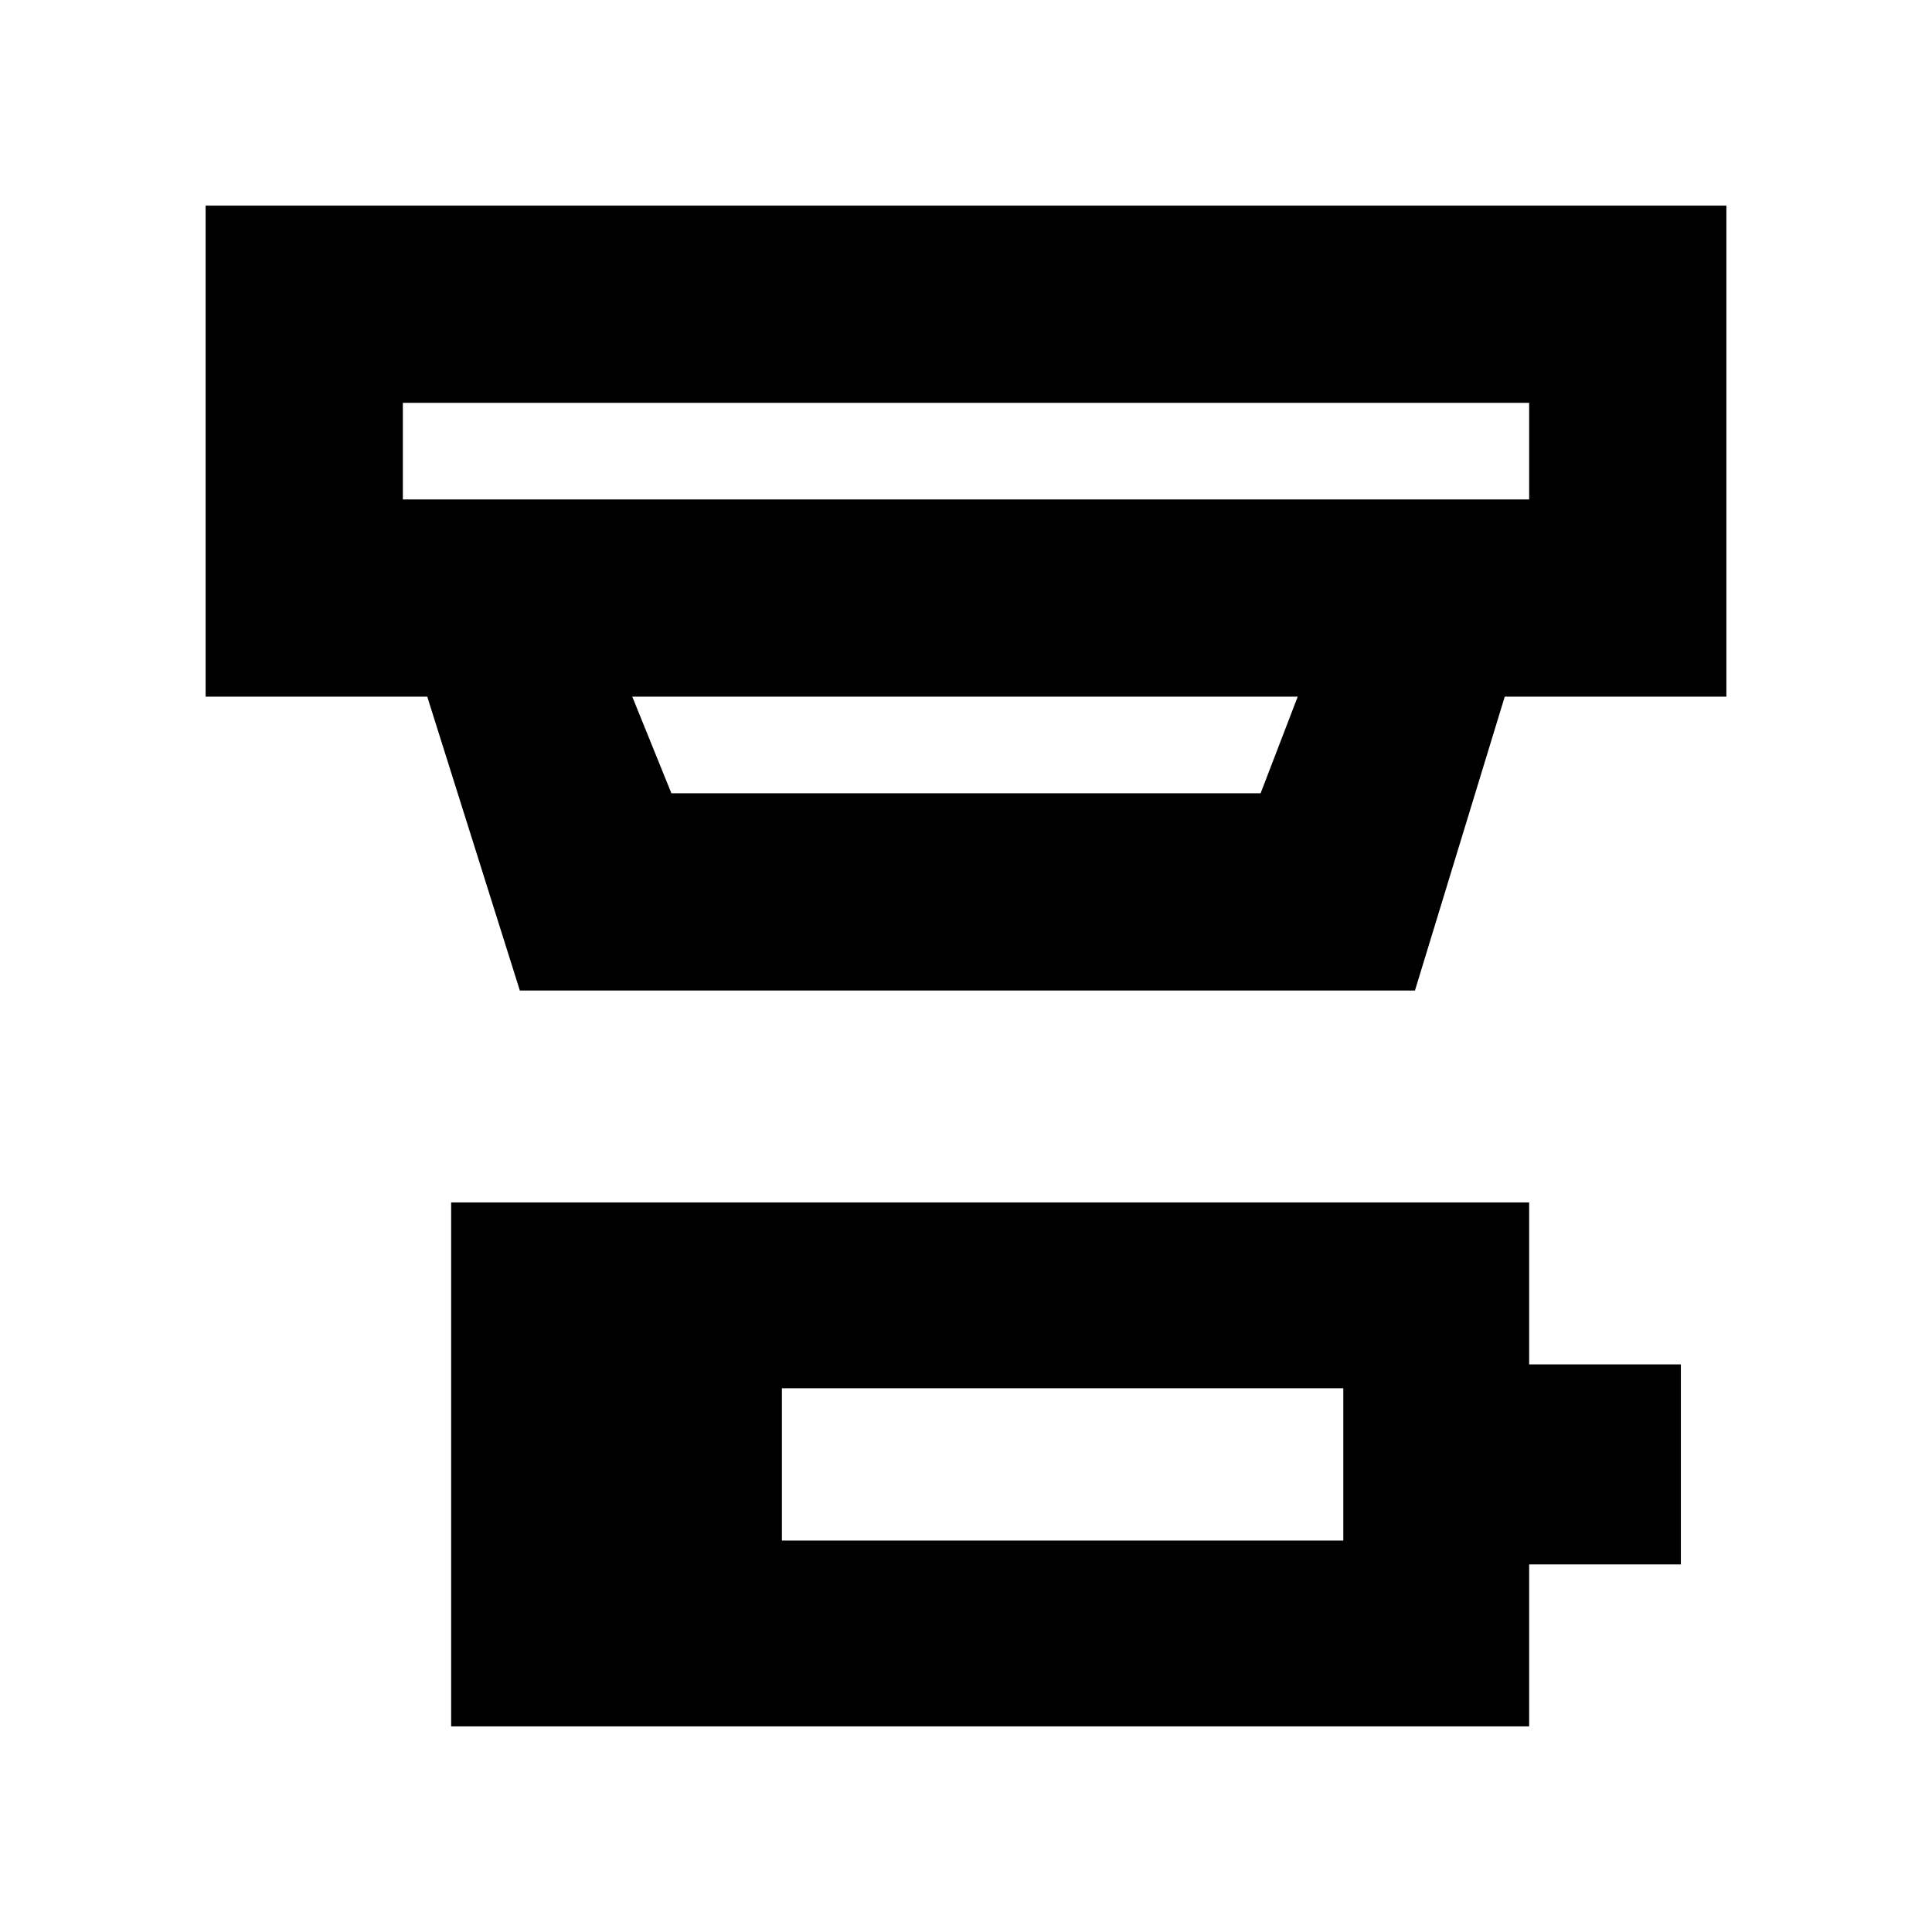 <svg xmlns="http://www.w3.org/2000/svg" height="20" viewBox="0 -960 960 960" width="20"><path d="M388.522-194.521h278.956v-75.651H388.522v75.651Zm-164.349 92.349v-260.349h535.654v80.479h75.391v99.392h-75.391v80.478H224.173Zm-24-657.655v48h559.654v-48H200.173Zm114.001 146.001 19.435 48h292.782l18.435-48H314.174Zm-55.871 146.002-46-146.002H102.172v-244.002h755.656v244.002H747.697l-44.608 146.002H258.303Zm-58.13-292.003v48-48Z"/></svg>
